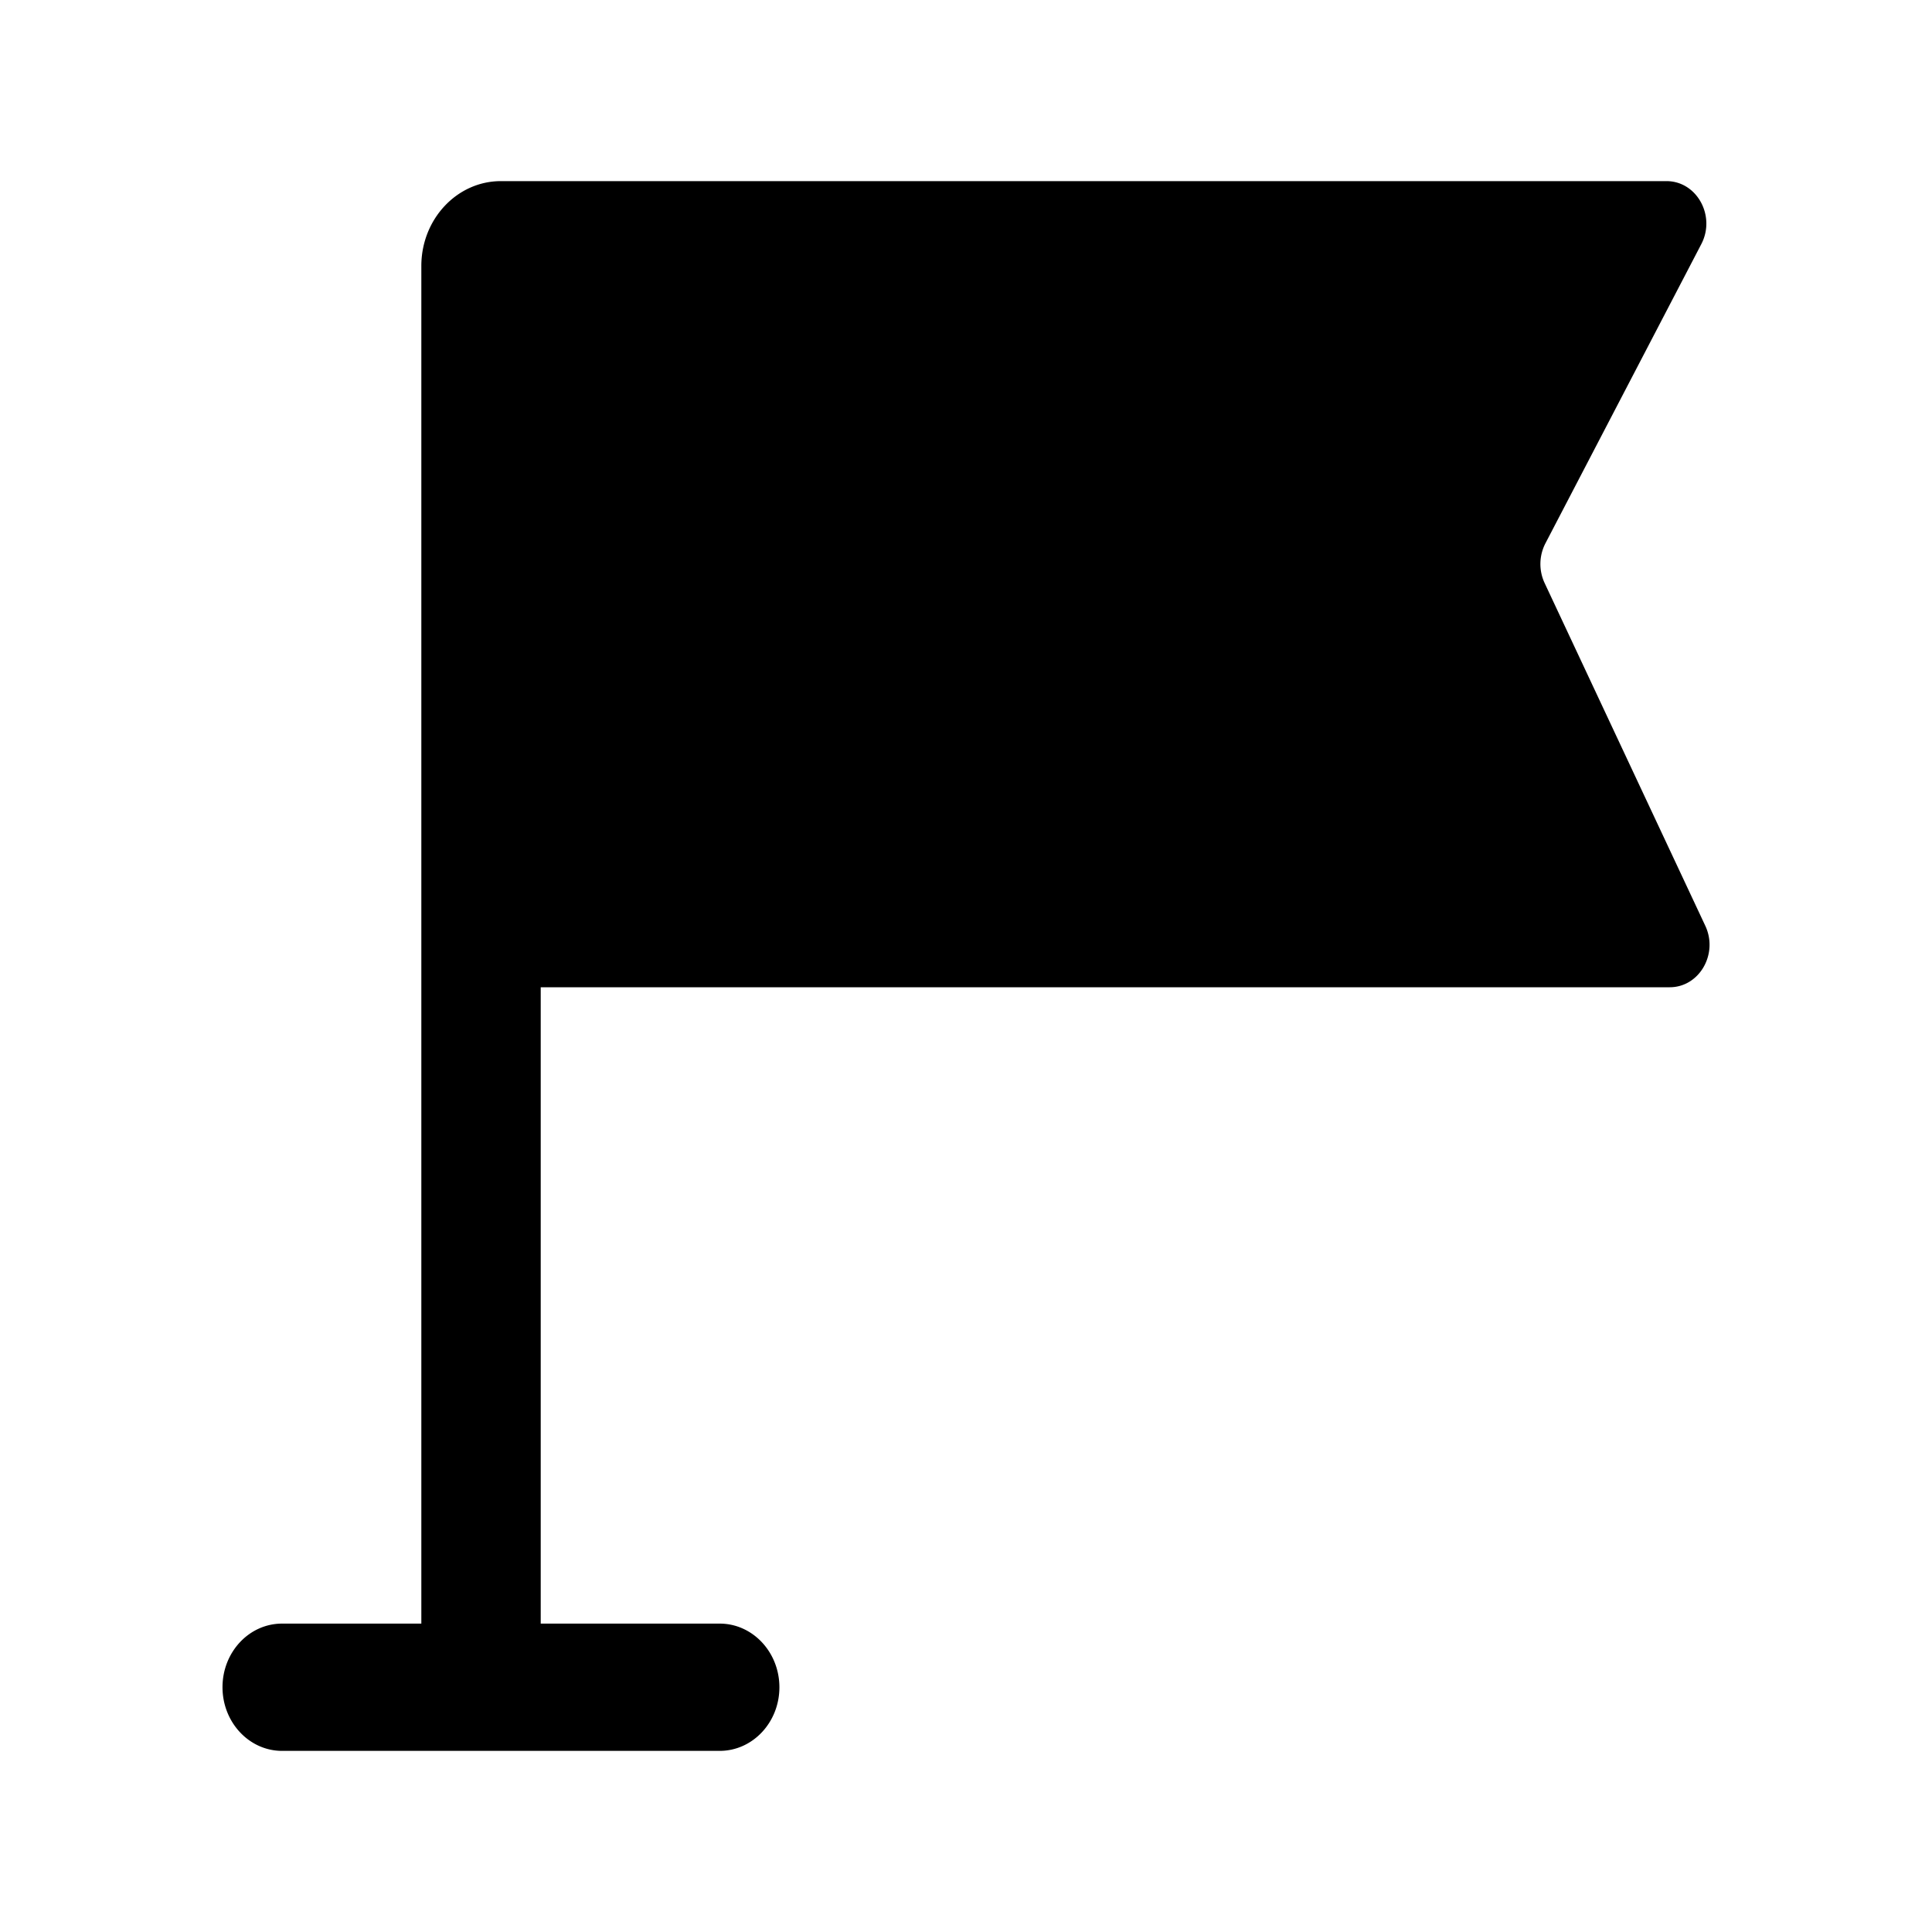 <svg xmlns="http://www.w3.org/2000/svg" viewBox="0 0 24 24" fill="currentColor" aria-hidden="true" data-slot="icon">
  <path d="M6.222 2.25c-.545 0-.988.472-.988 1.054v16.865h-1.73c-.409 0-.74.354-.74.79s.331.791.74.791H8.94c.41 0 .742-.354.742-.79s-.332-.791-.742-.791H6.717v-7.905h14.025c.367 0 .606-.413.442-.763l-1.997-4.26a.56.56 0 0 1 .01-.49l1.937-3.718c.183-.351-.055-.783-.432-.783z"/>
</svg>
